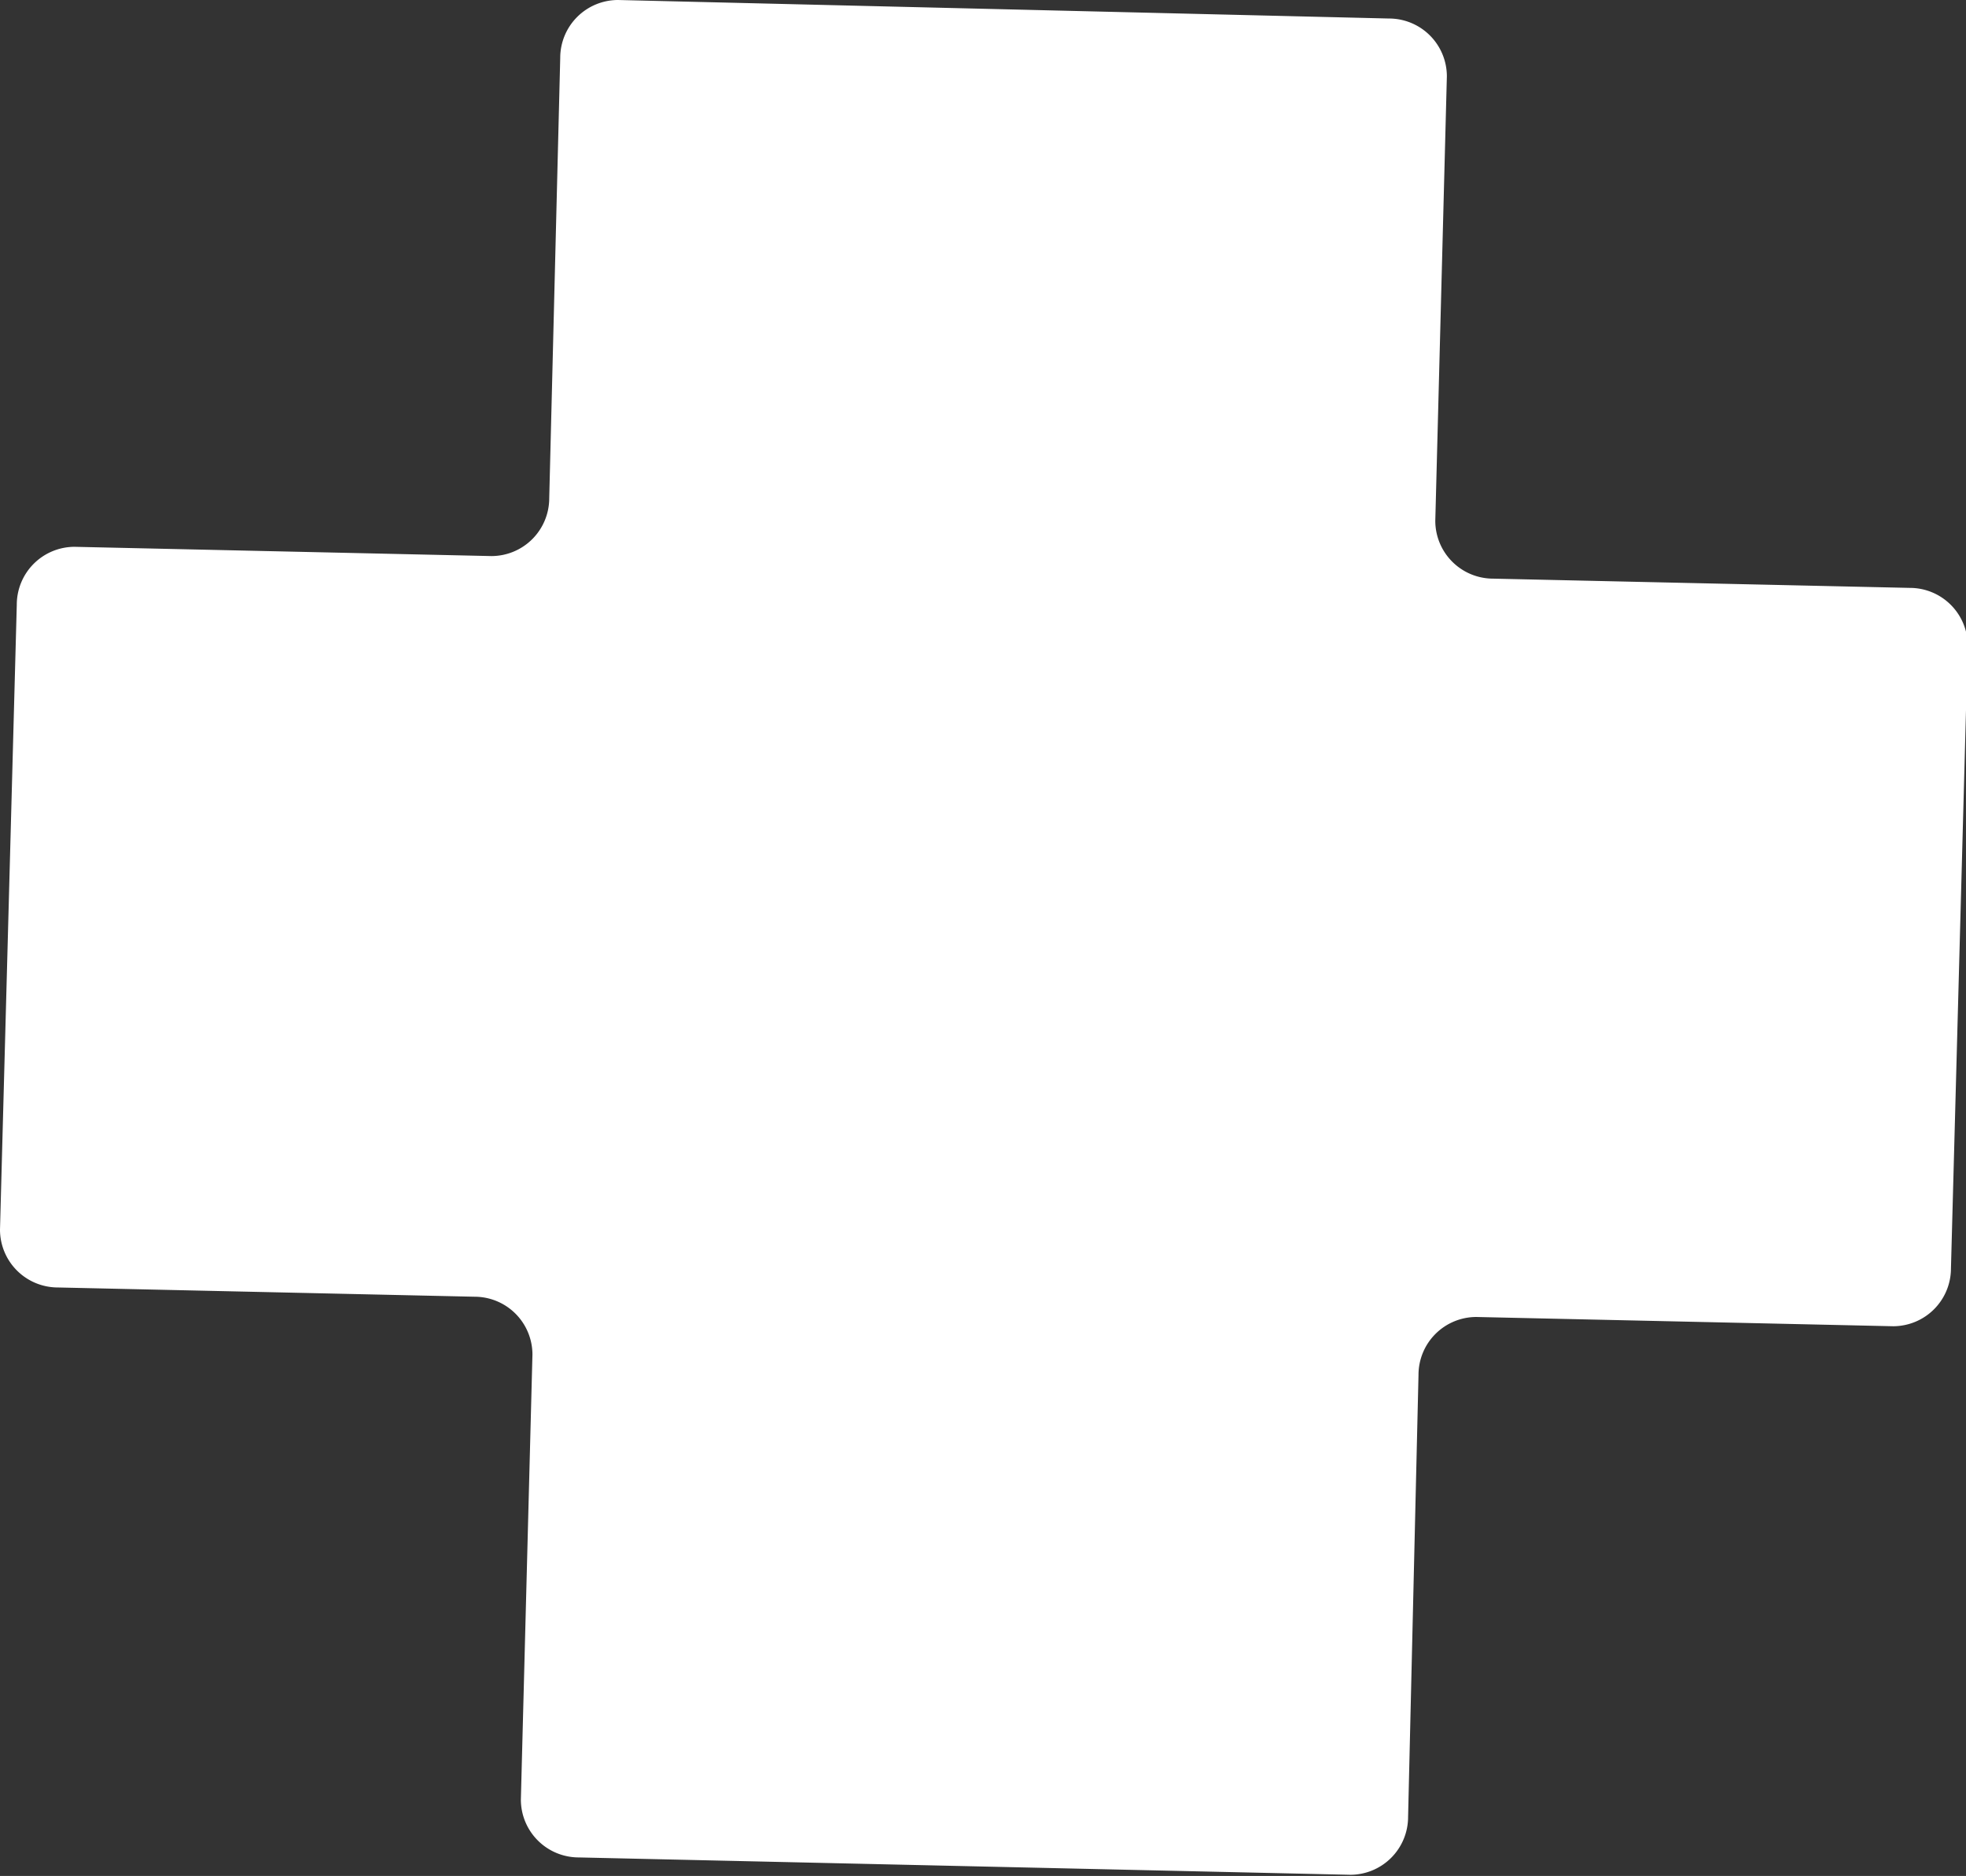 <svg xmlns="http://www.w3.org/2000/svg" viewBox="0 0 33.97 32.42"><rect x="0" y="0" width="33.97" height="32.42" fill="#333333" stroke="none"/><path d="M25,1.32a1,1,0,0,0-1-1L10.68,0a1,1,0,0,0-1,1L9.49,8.61a1,1,0,0,1-1,1l-7.2-.16a1,1,0,0,0-1,1L0,21.25a1,1,0,0,0,1,1l7.2.16a1,1,0,0,1,1,1L9,31.1a1,1,0,0,0,1,1l13.33.3a1,1,0,0,0,1-1l.18-7.64a1,1,0,0,1,1-1l7.2.16a1,1,0,0,0,1-1L34,11.16a1,1,0,0,0-1-1L25.8,10a1,1,0,0,1-1-1Z" fill="#fff" fill-rule="evenodd"/></svg>